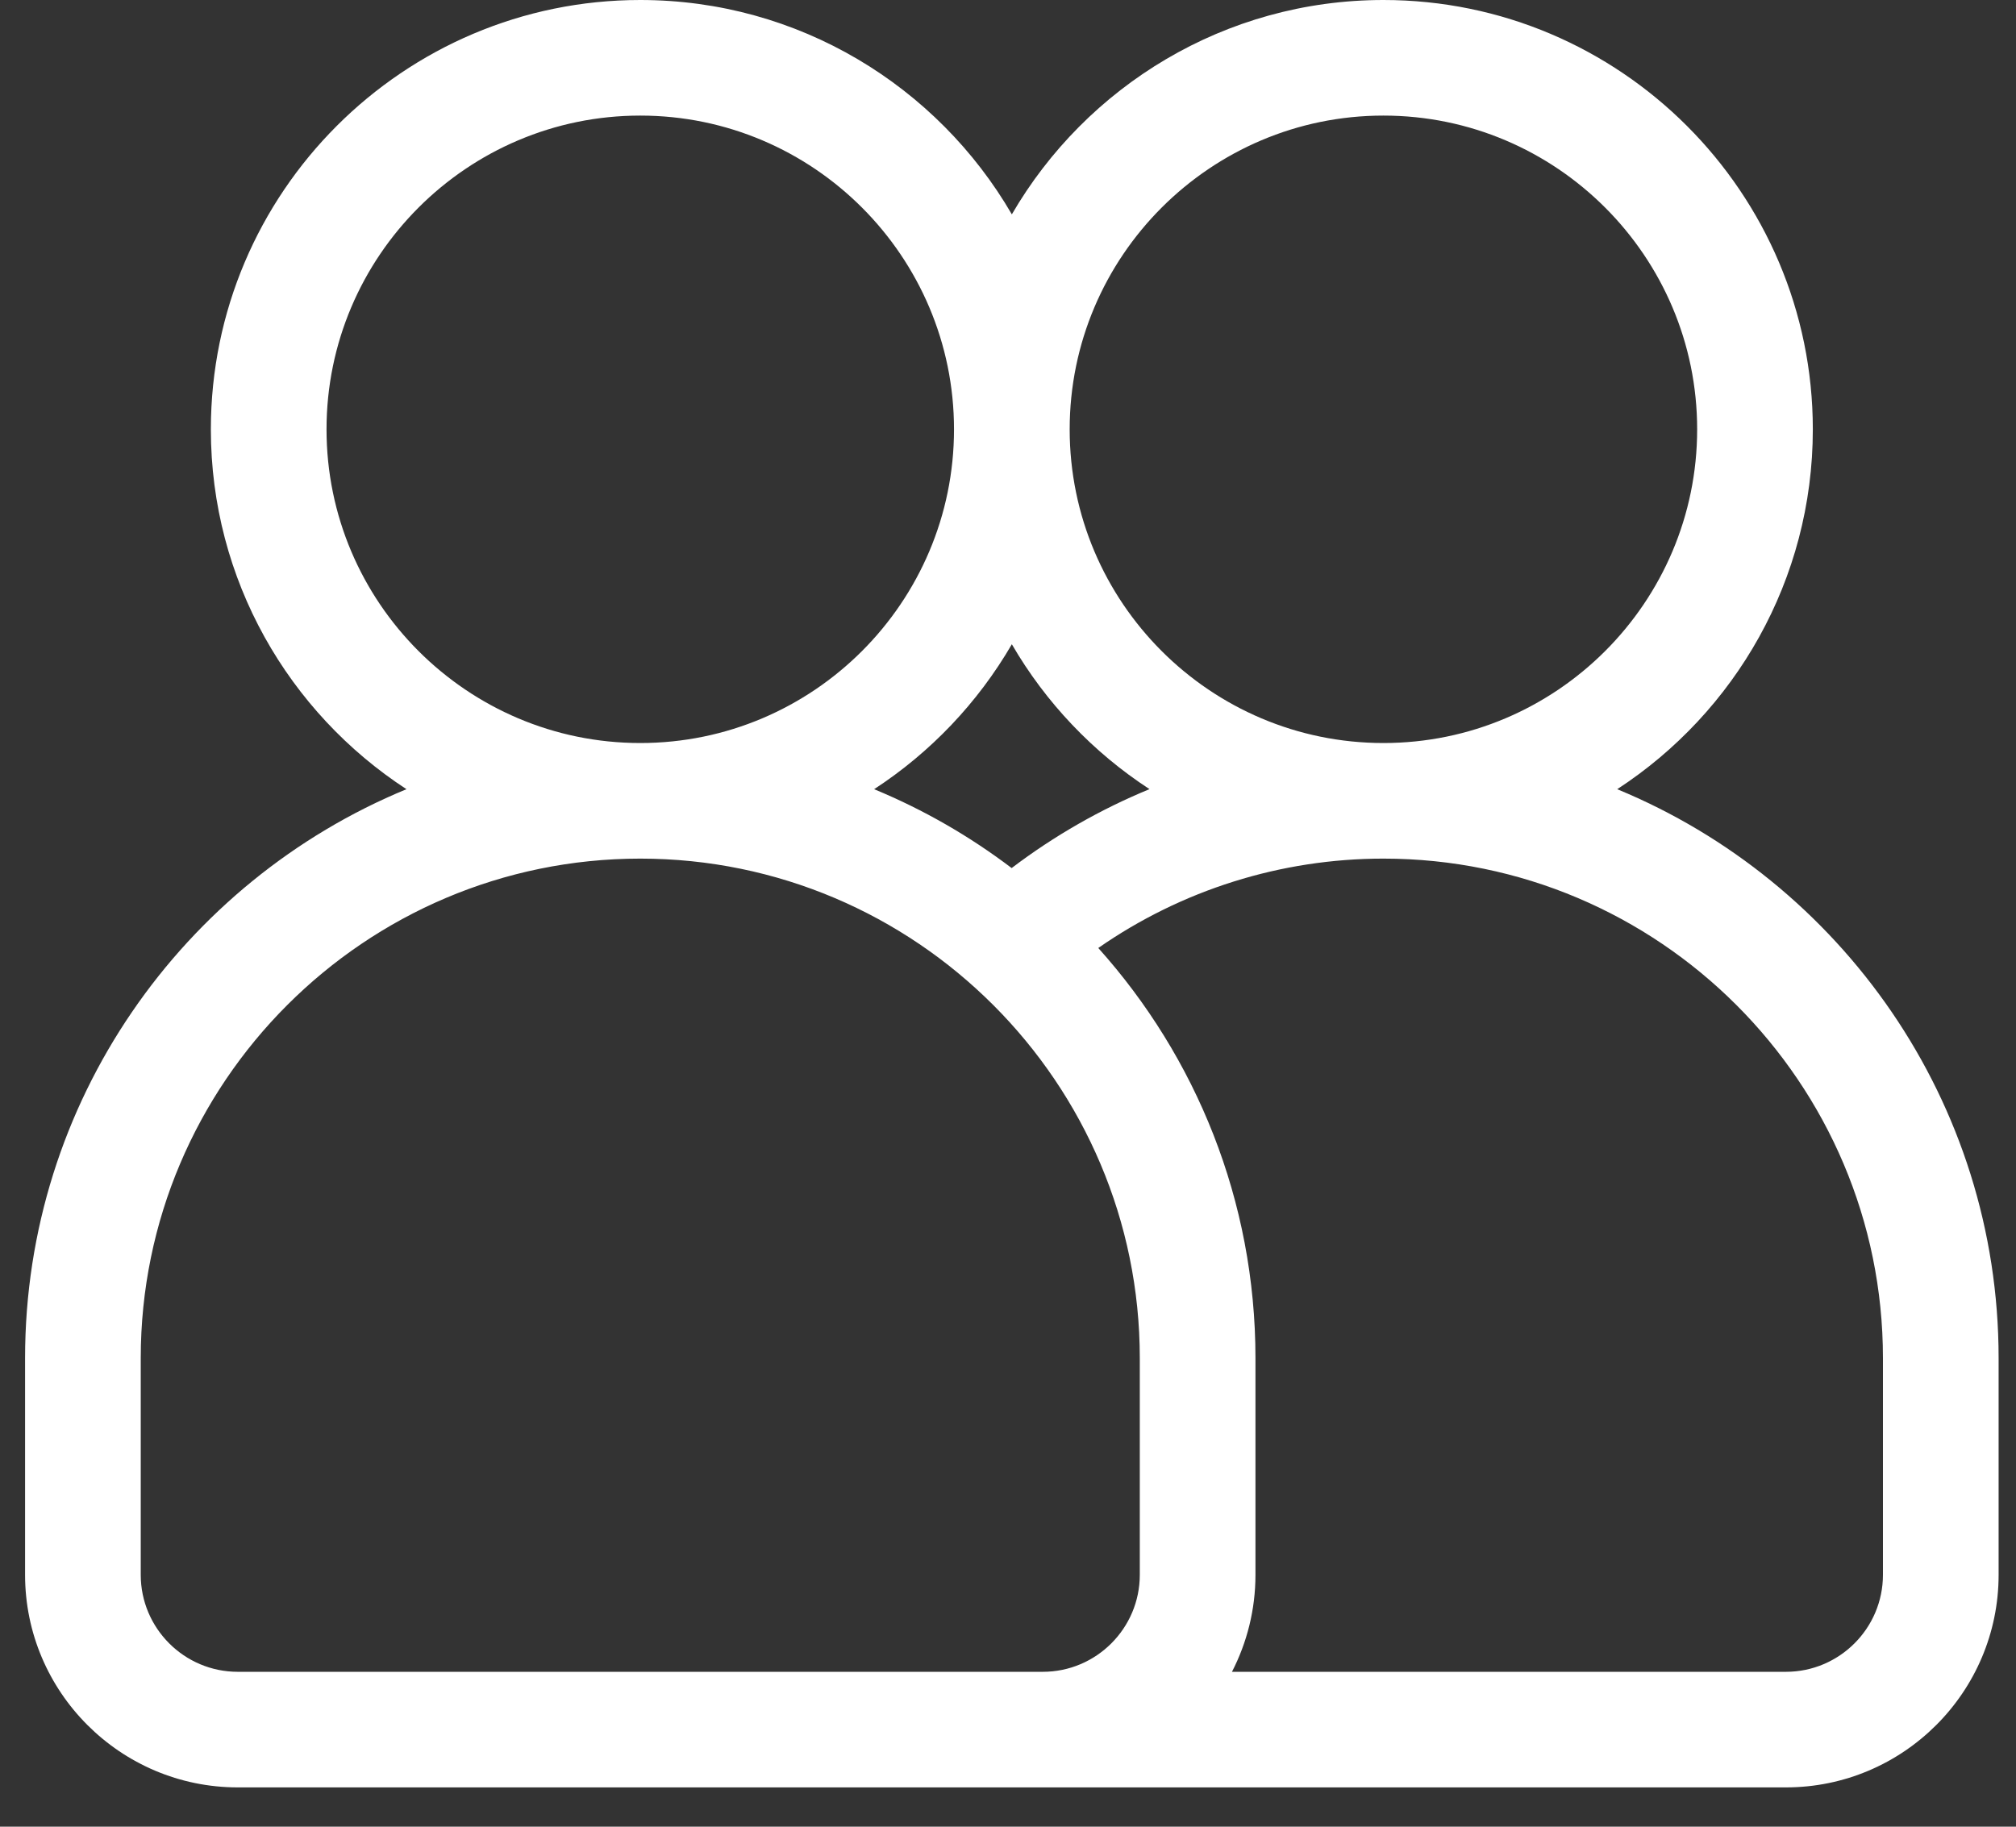 <svg width="32" height="29" viewBox="0 0 32 29" fill="none" xmlns="http://www.w3.org/2000/svg">
<rect x="0" y="0" width="32" height="29" fill="#333333" stroke="none"/>
<path d="M25.67 12.529C27.538 11.312 28.775 9.206 28.775 6.816C28.775 3.057 25.717 0 21.959 0C19.443 0 17.242 1.37 16.061 3.403C14.88 1.37 12.679 0 10.163 0C6.405 0 3.347 3.057 3.347 6.816C3.347 9.206 4.584 11.312 6.452 12.529C2.903 13.993 0.398 17.49 0.398 21.561V25.001C0.398 26.862 1.913 28.376 3.774 28.376H28.348C30.209 28.376 31.724 26.862 31.724 25.001V21.561C31.724 17.49 29.219 13.993 25.67 12.529ZM21.959 1.835C24.705 1.835 26.939 4.07 26.939 6.816C26.939 9.562 24.705 11.796 21.959 11.796C19.213 11.796 16.979 9.562 16.979 6.816C16.979 4.07 19.213 1.835 21.959 1.835ZM16.058 13.781C15.391 13.275 14.659 12.853 13.875 12.529C14.771 11.945 15.522 11.156 16.061 10.228C16.599 11.155 17.35 11.944 18.246 12.528C17.469 12.848 16.734 13.268 16.058 13.781ZM5.183 6.816C5.183 4.07 7.417 1.835 10.163 1.835C12.909 1.835 15.143 4.07 15.143 6.816C15.143 9.562 12.909 11.796 10.163 11.796C7.417 11.796 5.183 9.562 5.183 6.816ZM15.569 26.541H3.774C2.925 26.541 2.234 25.85 2.234 25.001V21.561C2.234 17.188 5.791 13.631 10.163 13.631C14.535 13.631 18.092 17.189 18.092 21.561V25.001C18.092 25.85 17.401 26.541 16.553 26.541H15.569ZM29.888 25.001C29.888 25.85 29.197 26.541 28.348 26.541H19.555C19.793 26.079 19.928 25.555 19.928 25.001V21.561C19.928 19.061 18.983 16.778 17.433 15.05C18.755 14.13 20.33 13.631 21.959 13.631C26.331 13.631 29.888 17.188 29.888 21.561V25.001Z" fill="white"/>
</svg>
